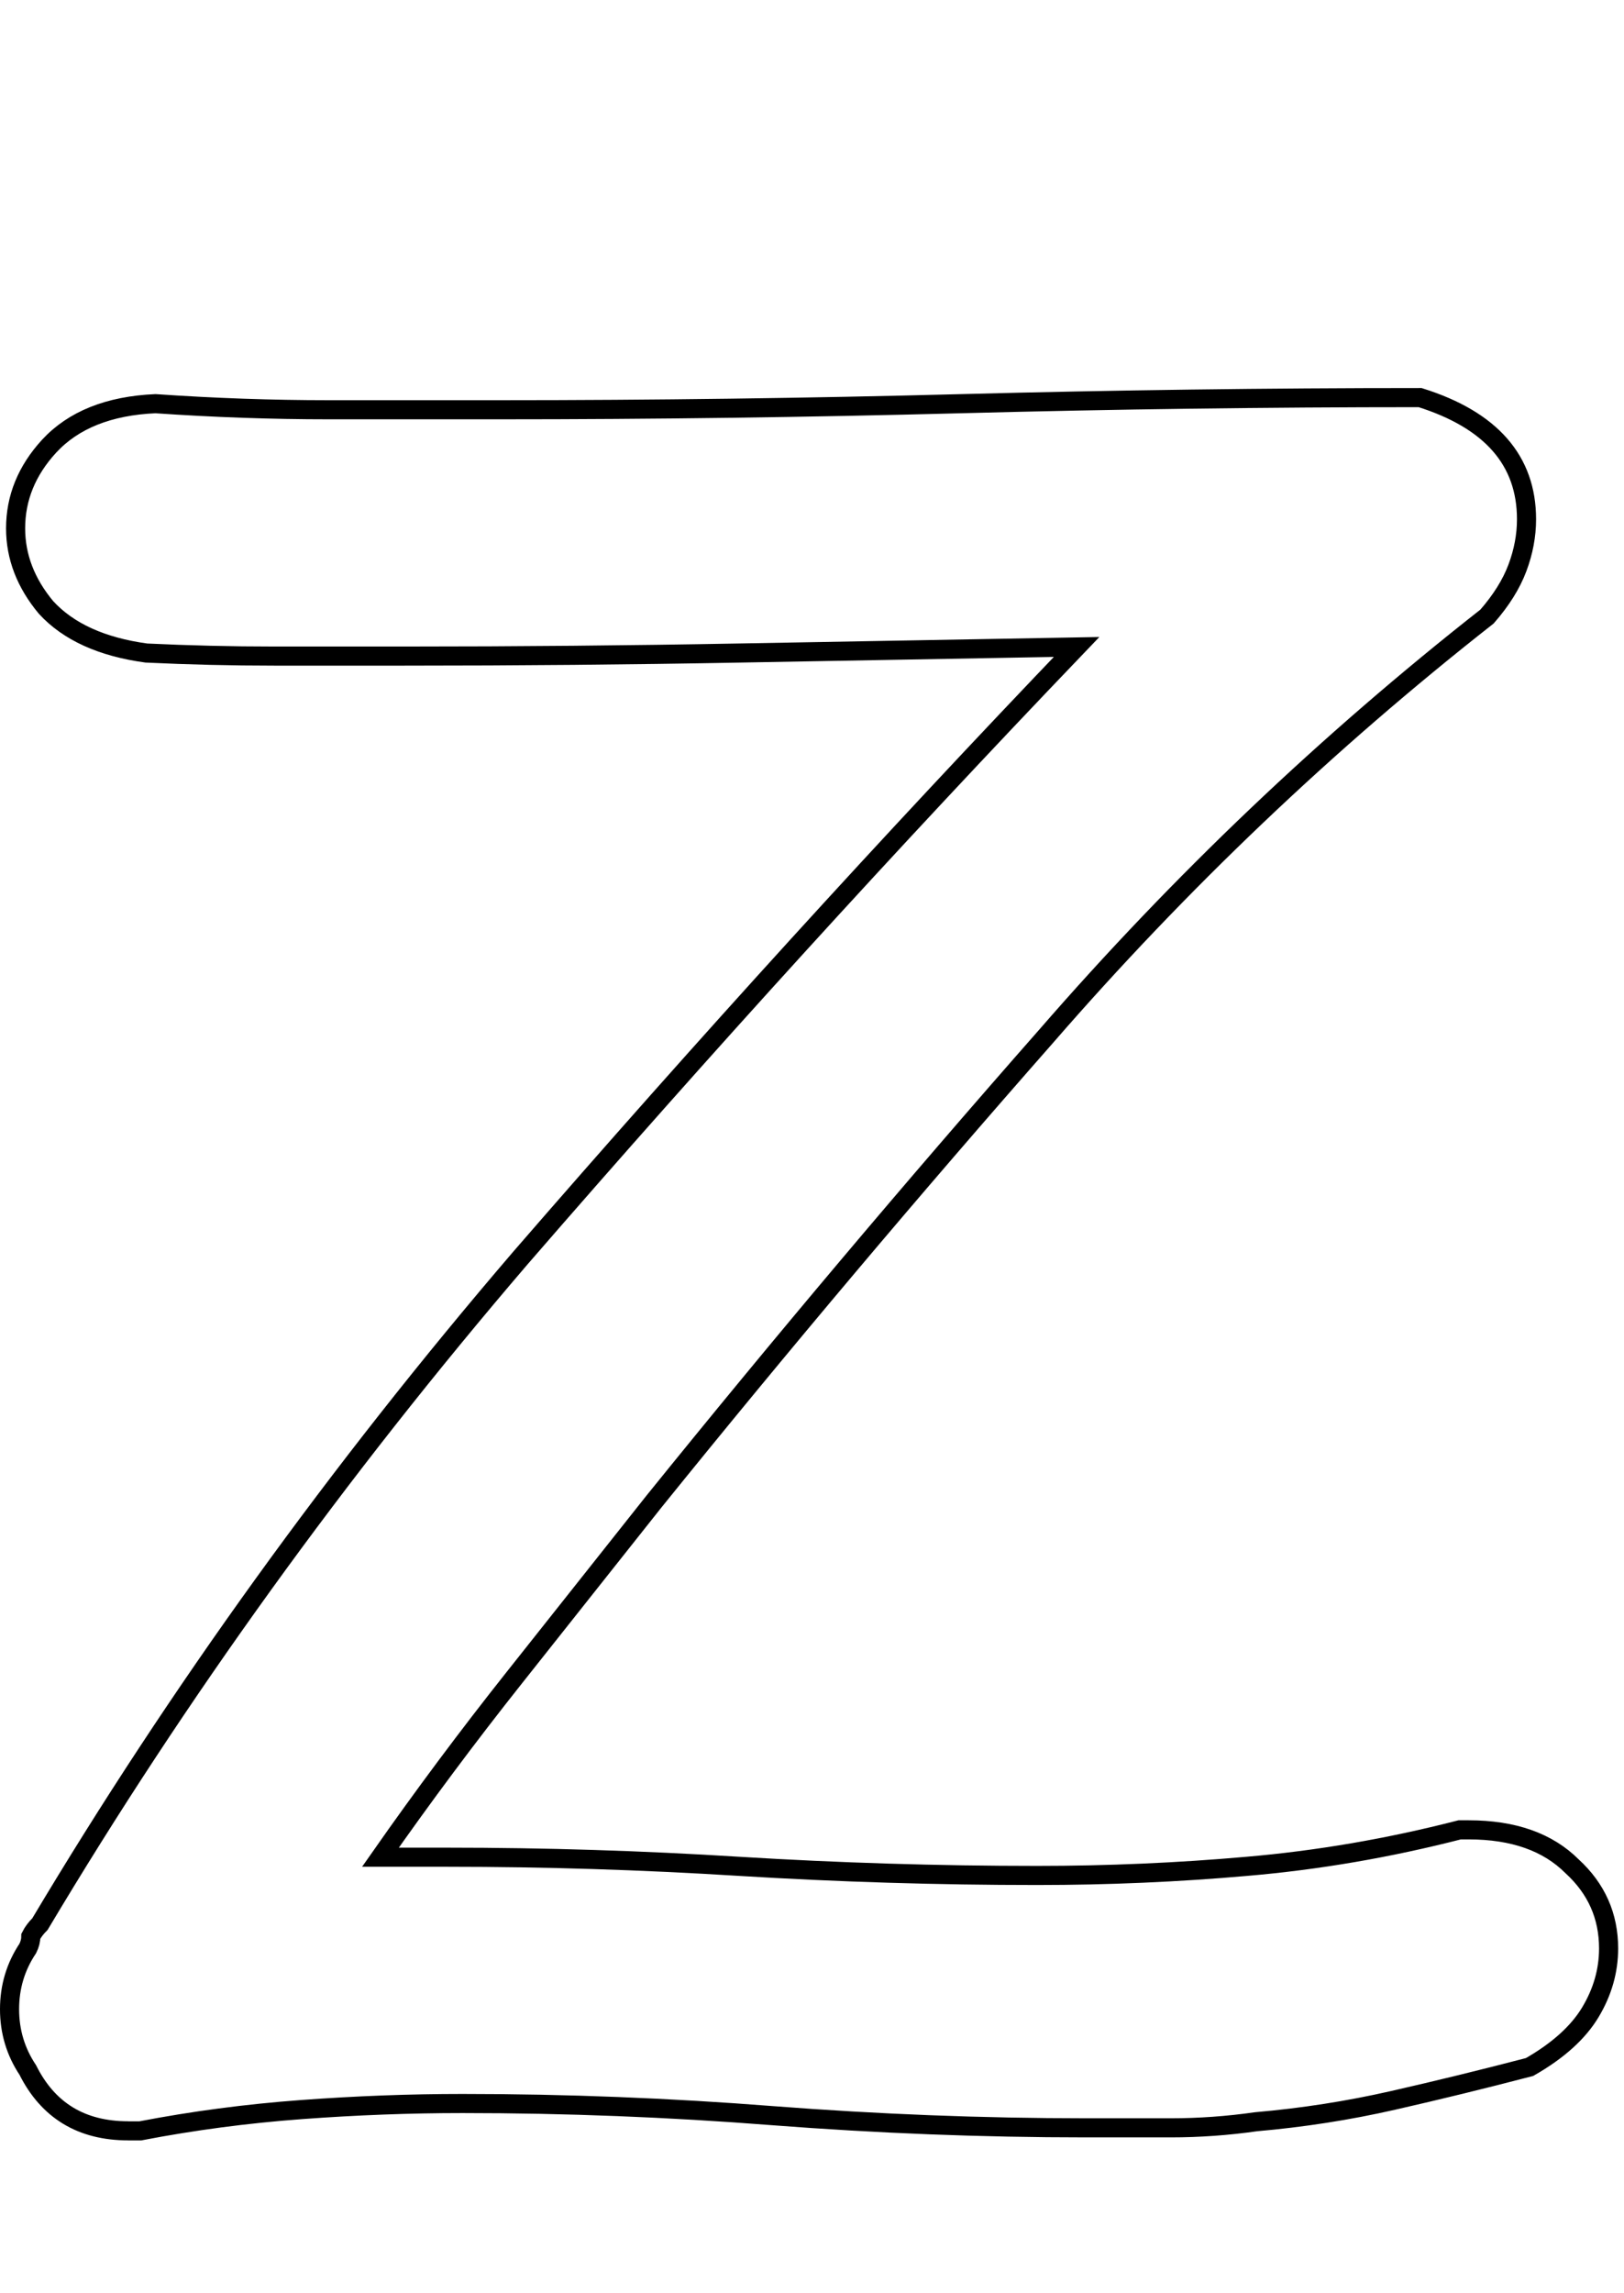 <?xml version="1.0" encoding="UTF-8" standalone="no"?>
<!-- Created with Inkscape (http://www.inkscape.org/) -->

<svg
   xmlns:dc="http://purl.org/dc/elements/1.1/"
   xmlns:cc="http://creativecommons.org/ns#"
   xmlns:rdf="http://www.w3.org/1999/02/22-rdf-syntax-ns#"
   xmlns:svg="http://www.w3.org/2000/svg"
   xmlns="http://www.w3.org/2000/svg"
   xmlns:sodipodi="http://sodipodi.sourceforge.net/DTD/sodipodi-0.dtd"
   xmlns:inkscape="http://www.inkscape.org/namespaces/inkscape"
   width="85"
   height="120"
   id="svg4607"
   version="1.1"
   inkscape:version="0.47 r22583"
   sodipodi:docname="Upper_Z.svg">
  <defs
     id="defs4609">
    <inkscape:perspective
       sodipodi:type="inkscape:persp3d"
       inkscape:vp_x="0 : 526.18109 : 1"
       inkscape:vp_y="0 : 1000 : 0"
       inkscape:vp_z="744.09448 : 526.18109 : 1"
       inkscape:persp3d-origin="372.04724 : 350.78739 : 1"
       id="perspective4615" />
  </defs>
  <sodipodi:namedview
     id="base"
     pagecolor="#ffffff"
     bordercolor="#666666"
     borderopacity="1.0"
     inkscape:pageopacity="0.0"
     inkscape:pageshadow="2"
     inkscape:zoom="3.2"
     inkscape:cx="75"
     inkscape:cy="60"
     inkscape:document-units="px"
     inkscape:current-layer="flowRoot4617"
     showgrid="false"
     inkscape:window-width="1097"
     inkscape:window-height="632"
     inkscape:window-x="81"
     inkscape:window-y="61"
     inkscape:window-maximized="0" />
  <g
     inkscape:label="Layer 1"
     inkscape:groupmode="layer"
     id="layer1"
     transform="translate(-167.973,-897.776)">
    <g
       transform="translate(0,308.268)"
       style="font-size:144px;font-style:normal;font-variant:normal;font-weight:normal;font-stretch:normal;text-align:start;line-height:125%;writing-mode:lr-tb;text-anchor:start;fill:none;stroke:#000000;stroke-opacity:1;font-family:Chalkboard;-inkscape-font-specification:Chalkboard"
       id="flowRoot4617">
      <path
         d="m 174.679,701.008 c -2.44,0 -4.19,-1.061 -5.251,-3.182 -0.636,-0.955 -0.955,-2.015 -0.955,-3.182 0,-1.167 0.318,-2.228 0.955,-3.182 0.106,-0.212 0.159,-0.424 0.159,-0.636 0.106,-0.212 0.265,-0.424 0.477,-0.636 7.213,-12.093 15.593,-23.708 25.14,-34.846 9.653,-11.138 19.359,-21.799 29.118,-31.982 -5.94,0.106 -11.828,0.212 -17.662,0.318 -5.728,0.106 -11.562,0.159 -17.503,0.159 -2.228,8e-5 -4.508,8e-5 -6.842,0 -2.228,8e-5 -4.455,-0.053 -6.683,-0.159 -2.334,-0.318 -4.084,-1.114 -5.251,-2.387 -1.061,-1.273 -1.591,-2.652 -1.591,-4.137 0,-1.591 0.583,-3.023 1.75,-4.296 1.273,-1.379 3.129,-2.121 5.569,-2.228 3.076,0.212 6.099,0.318 9.07,0.318 2.97,9e-5 5.94,9e-5 8.911,0 8.062,9e-5 16.124,-0.106 24.186,-0.318 8.062,-0.212 16.071,-0.318 24.026,-0.318 3.713,1.167 5.569,3.288 5.569,6.365 0,0.849 -0.159,1.697 -0.477,2.546 -0.318,0.849 -0.849,1.697 -1.591,2.546 -8.38,6.577 -16.071,13.896 -23.072,21.958 -7.001,7.956 -13.843,16.071 -20.526,24.345 -2.44,3.076 -4.88,6.153 -7.319,9.229 -2.44,3.076 -4.774,6.206 -7.001,9.388 l 3.501,0 c 5.092,2e-5 10.183,0.159 15.275,0.477 5.198,0.318 10.396,0.477 15.593,0.477 3.713,1e-5 7.372,-0.159 10.979,-0.477 3.713,-0.318 7.425,-0.955 11.138,-1.909 l 0.477,0 c 2.334,10e-6 4.137,0.636 5.41,1.909 1.273,1.167 1.909,2.599 1.909,4.296 -1e-4,1.167 -0.318,2.281 -0.955,3.341 -0.637,1.061 -1.697,2.015 -3.182,2.864 -2.44,0.636 -4.827,1.22 -7.16,1.75 -2.334,0.53 -4.721,0.902 -7.16,1.114 -1.485,0.212 -2.97,0.318 -4.455,0.318 -1.485,0 -2.97,0 -4.455,0 -5.41,0 -10.873,-0.212 -16.389,-0.636 -5.41,-0.424 -10.82,-0.636 -16.23,-0.636 -2.758,0 -5.569,0.106 -8.433,0.318 -2.864,0.212 -5.675,0.583 -8.433,1.114 l -0.636,0"
         id="path5186" />
    </g>
  </g>
</svg>
